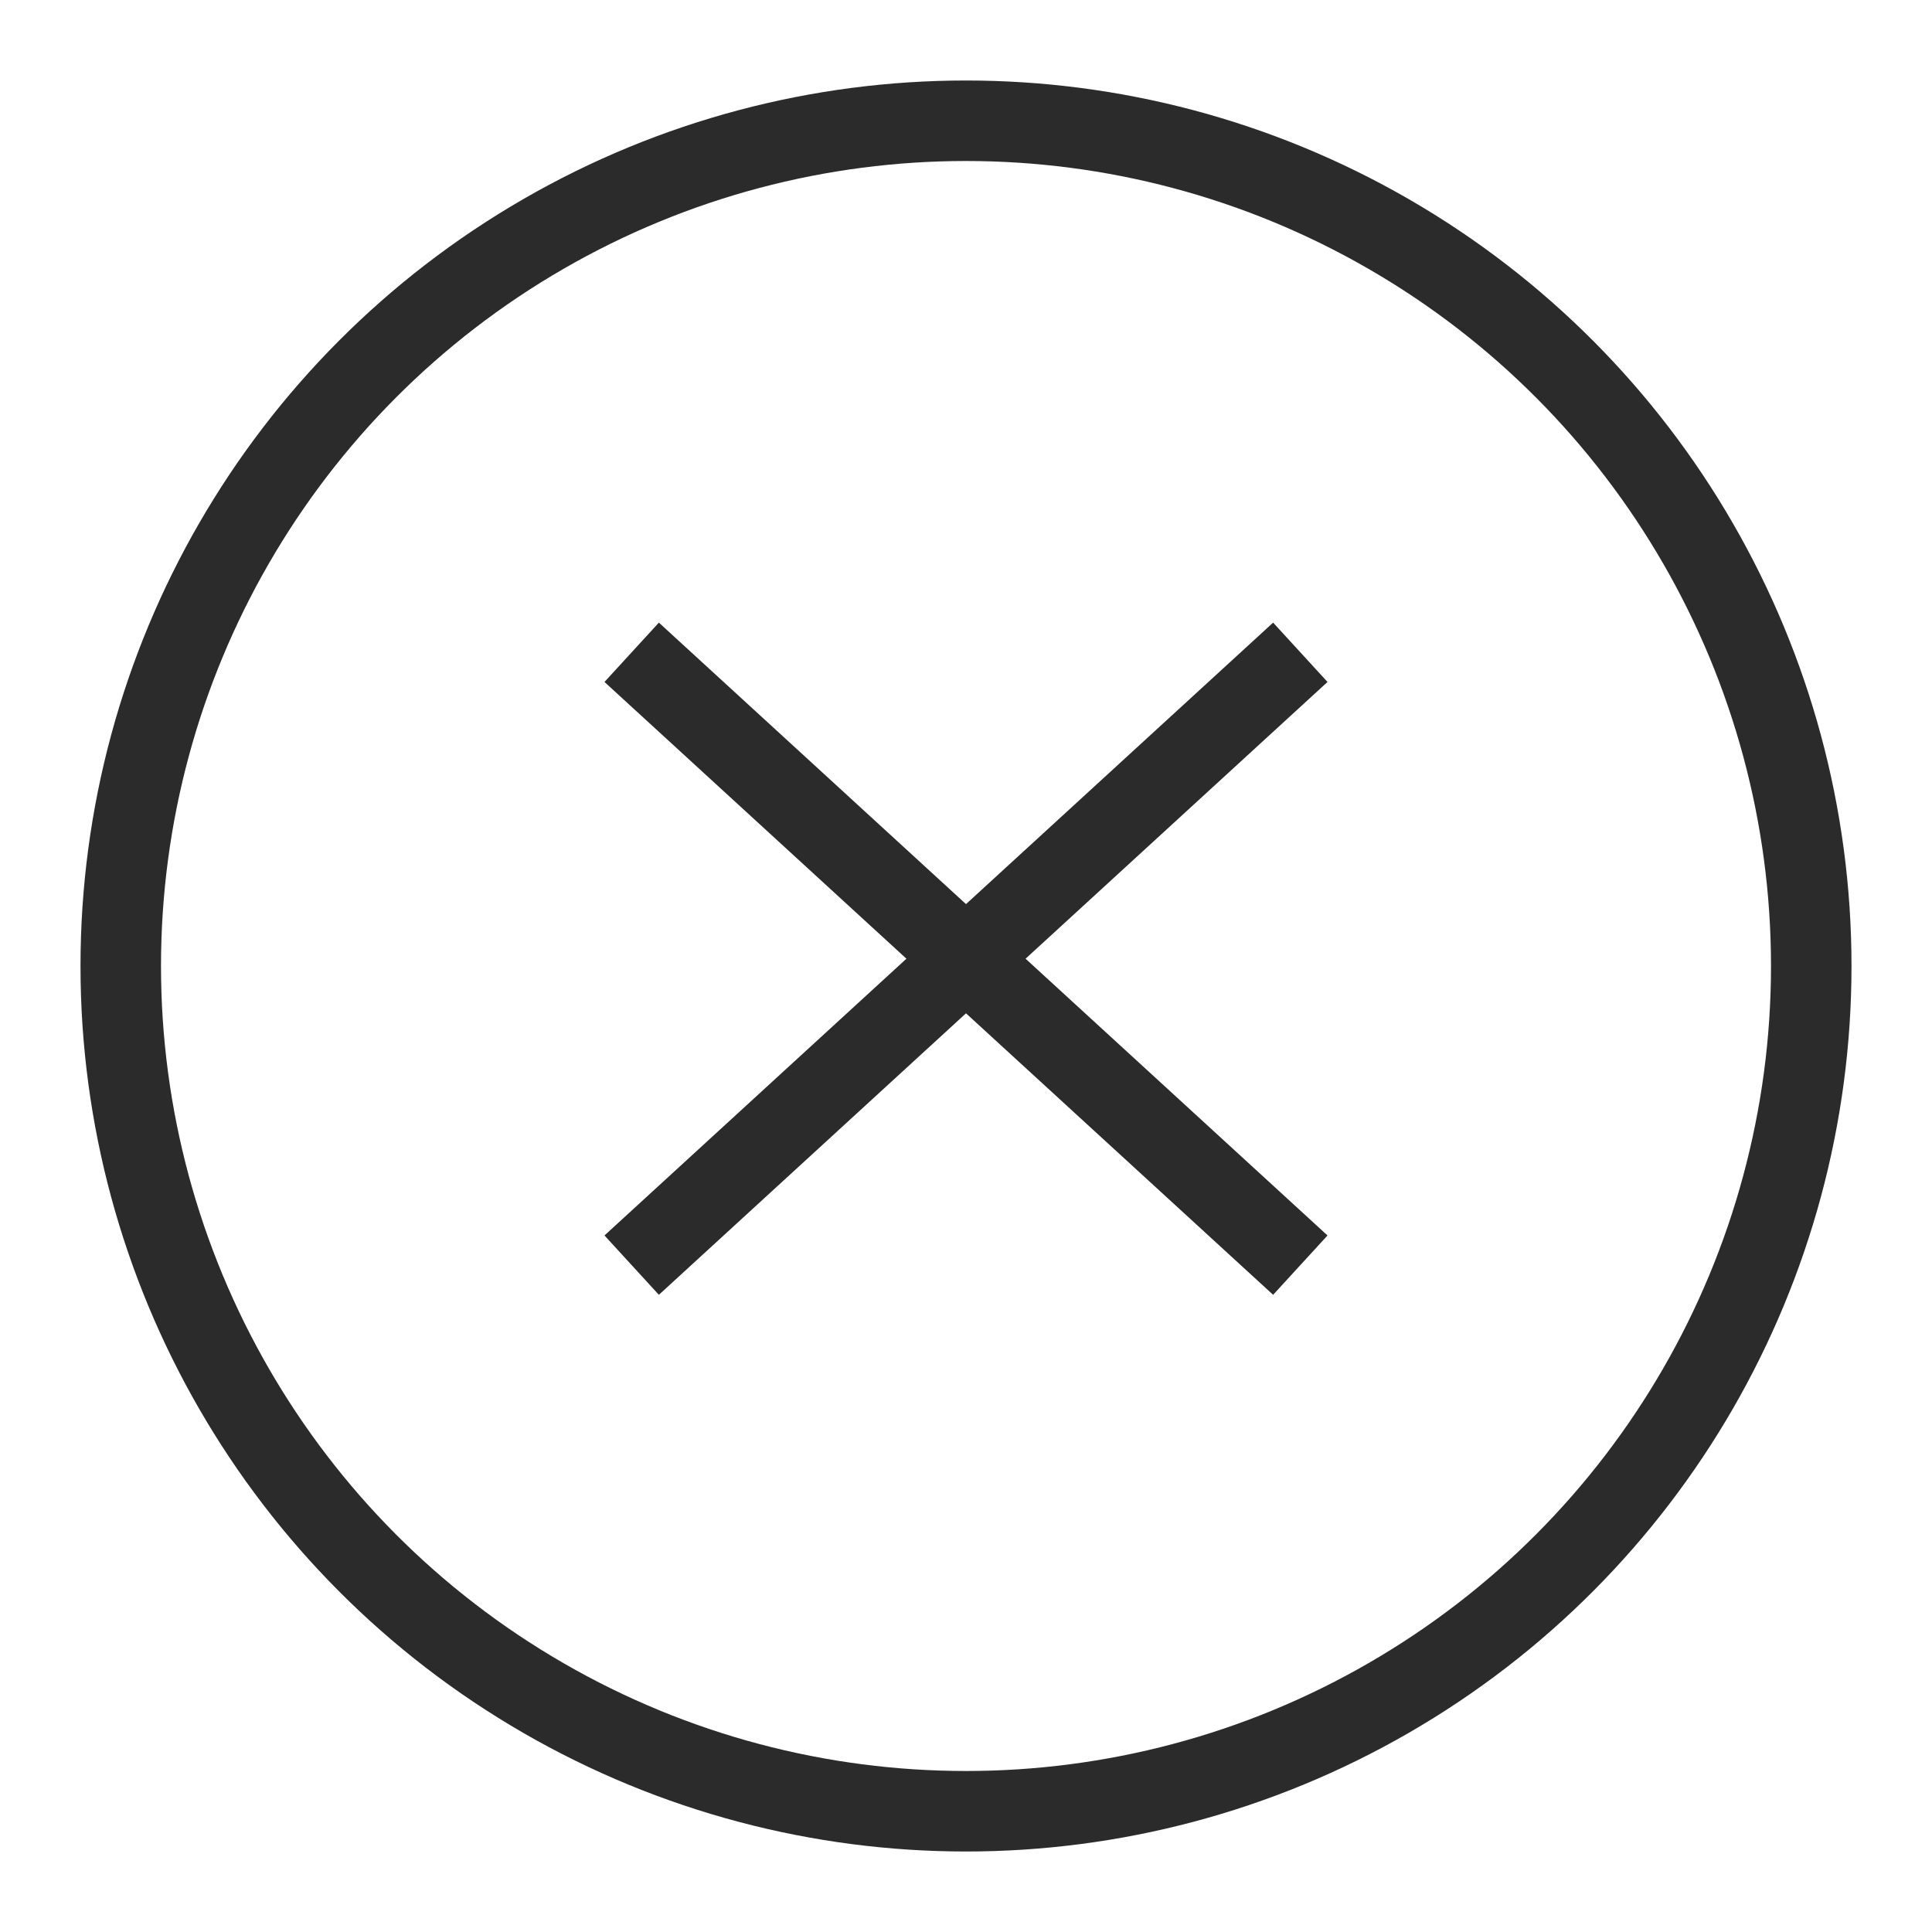 <svg width="24" height="24" viewBox="0 0 24 24" fill="none" xmlns="http://www.w3.org/2000/svg">
<circle cx="12" cy="12" r="10.5" stroke="#2B2B2C"/>
<path d="M16.153 15.716L7.847 8.103" stroke="#2B2B2C"/>
<path d="M7.847 15.716L16.153 8.103" stroke="#2B2B2C"/>
</svg>
